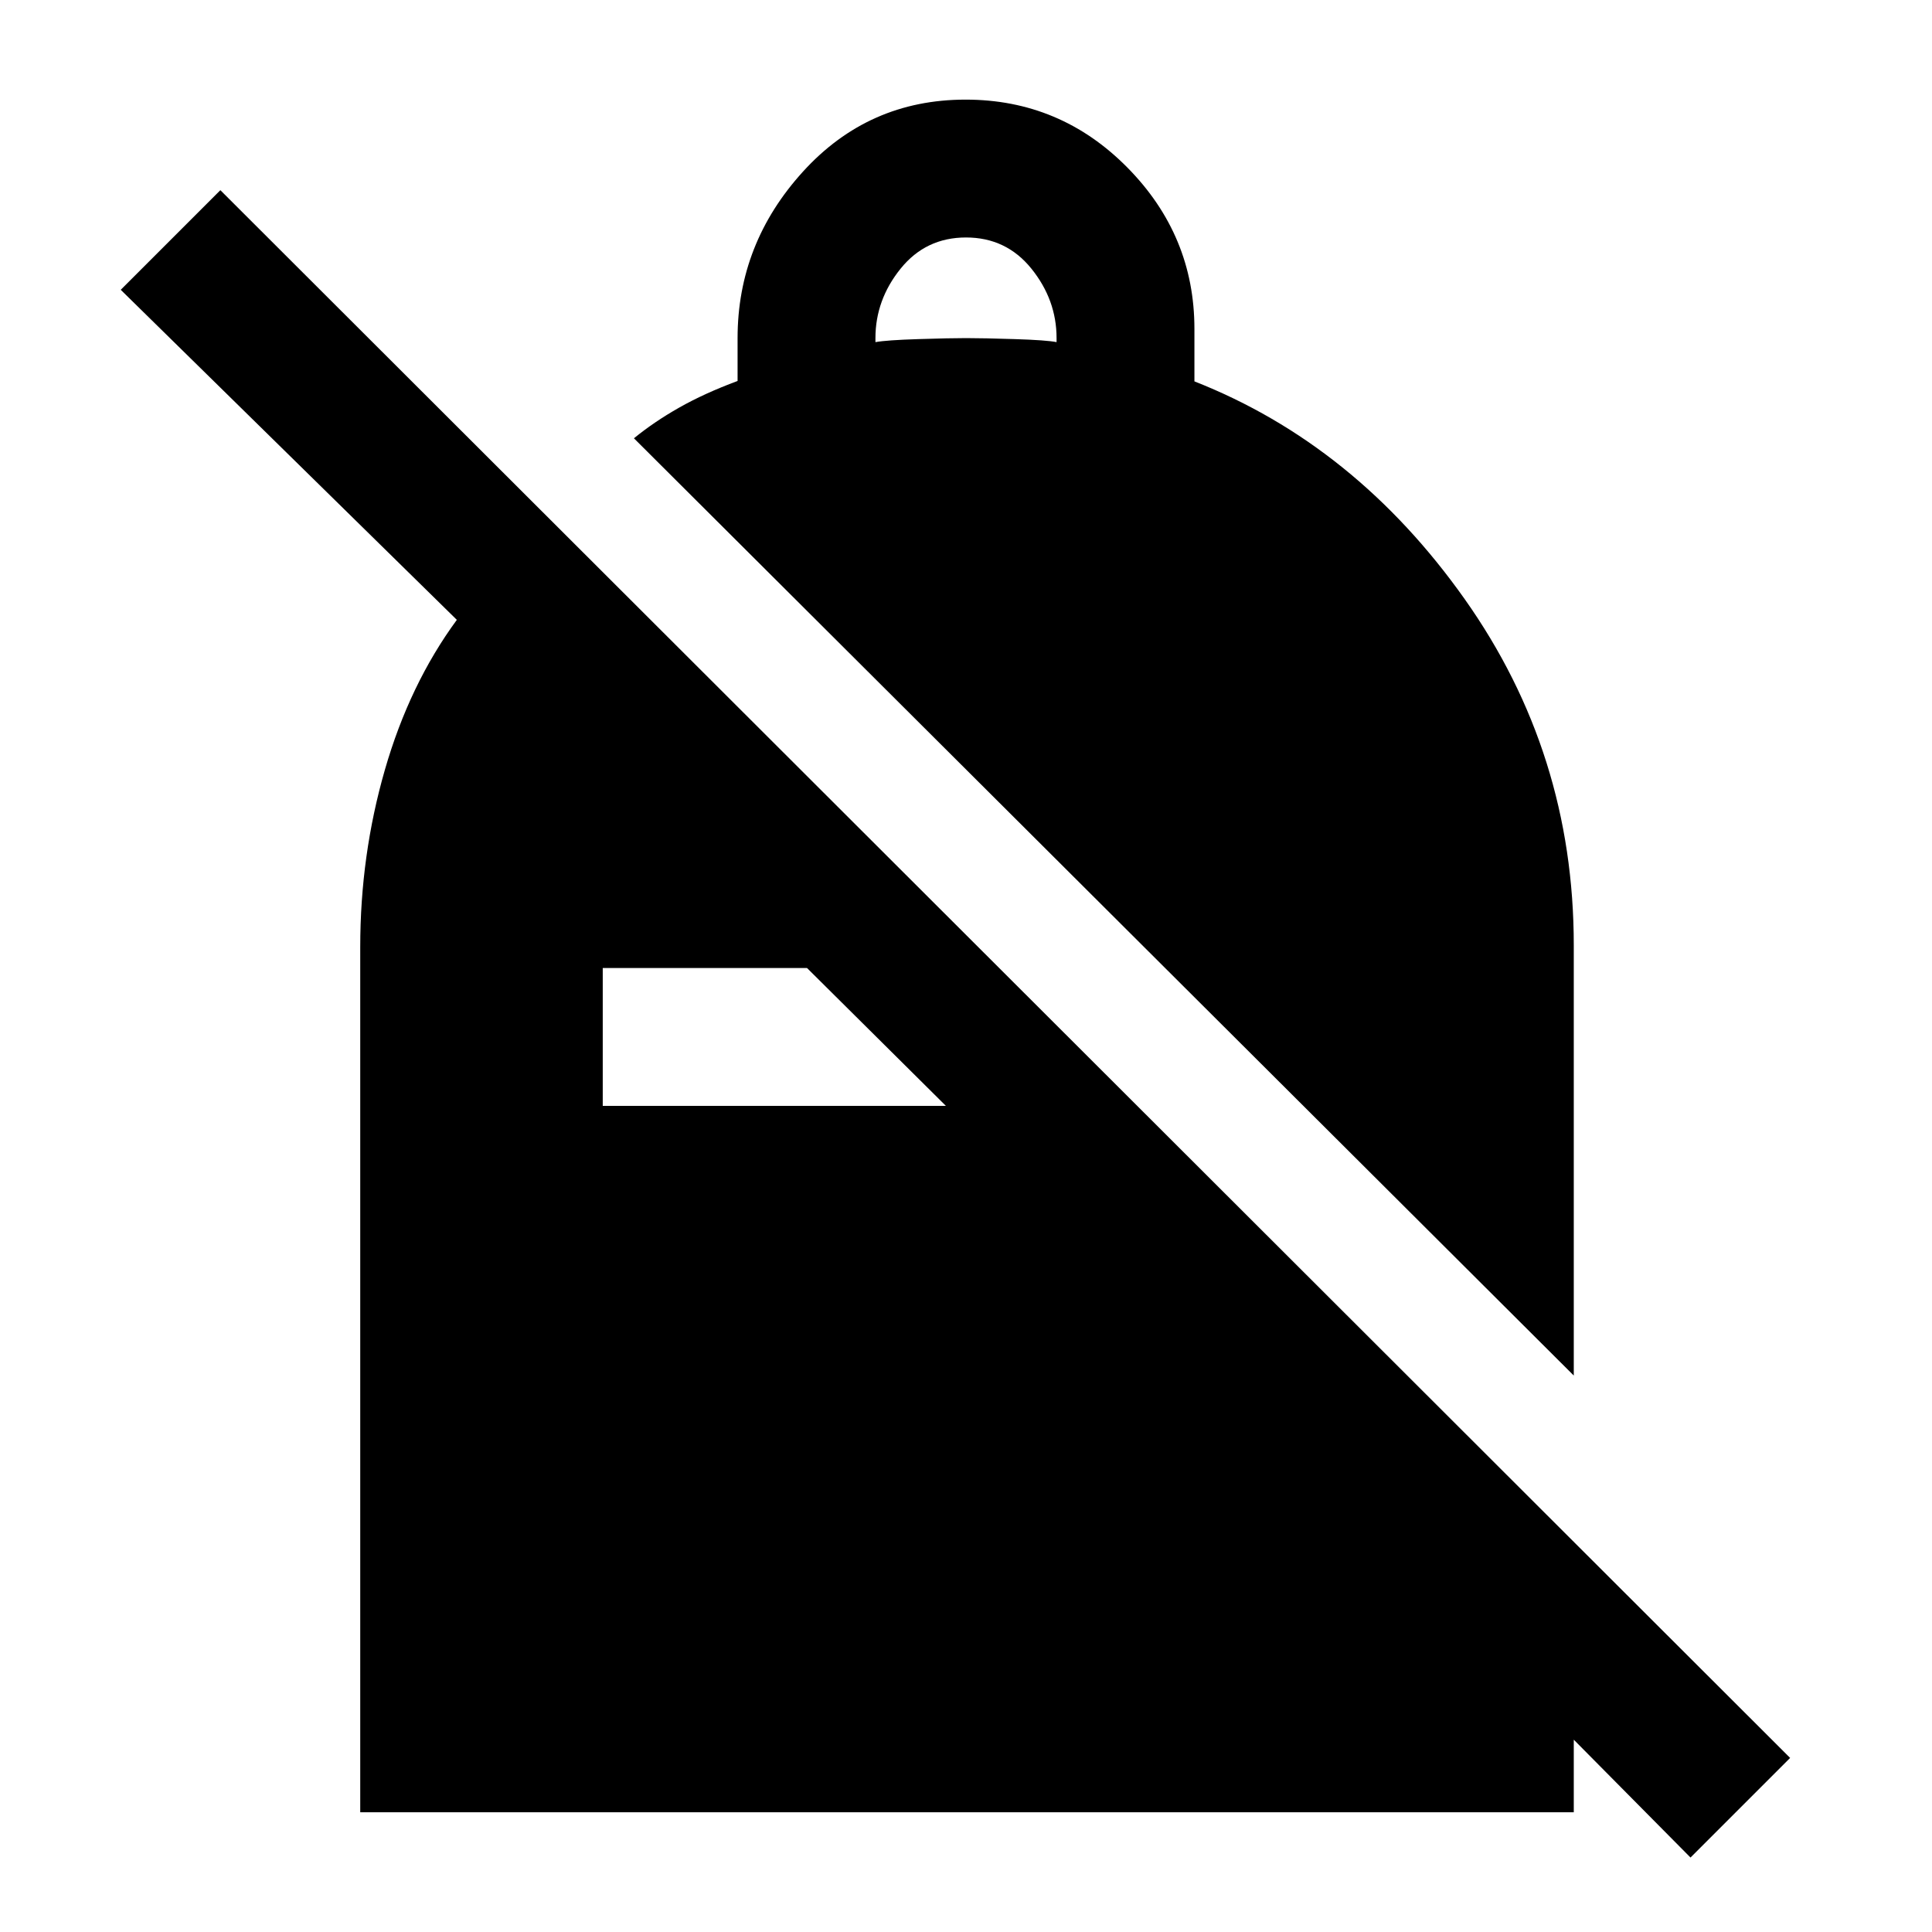 <svg xmlns="http://www.w3.org/2000/svg" height="48" viewBox="0 -960 960 960" width="48"><path d="M479.789-910.5q47.086 0 80.399 33.75Q593.5-843 593.5-796.596v26.096q80 31.5 134.25 108.122T782-490.371V-276.5L315-742.215q10-8.174 22.5-15.26 12.5-7.087 29-13.225V-792q0-47 32.522-82.75t80.767-35.75ZM480-842q-20 0-32.5 15.5T435-792v2q5.5-1 21.25-1.5T480-792q8.5 0 24.25.5T525-790v-2q0-19-12.5-34.5T480-842ZM840-37 684.5-194H782v134.5H179v-430q0-45.5 12.25-88T227-652L60-816l49.5-49.5 780 779L840-37ZM401-479H299.5v68.5H470L401-479Z"/></svg>